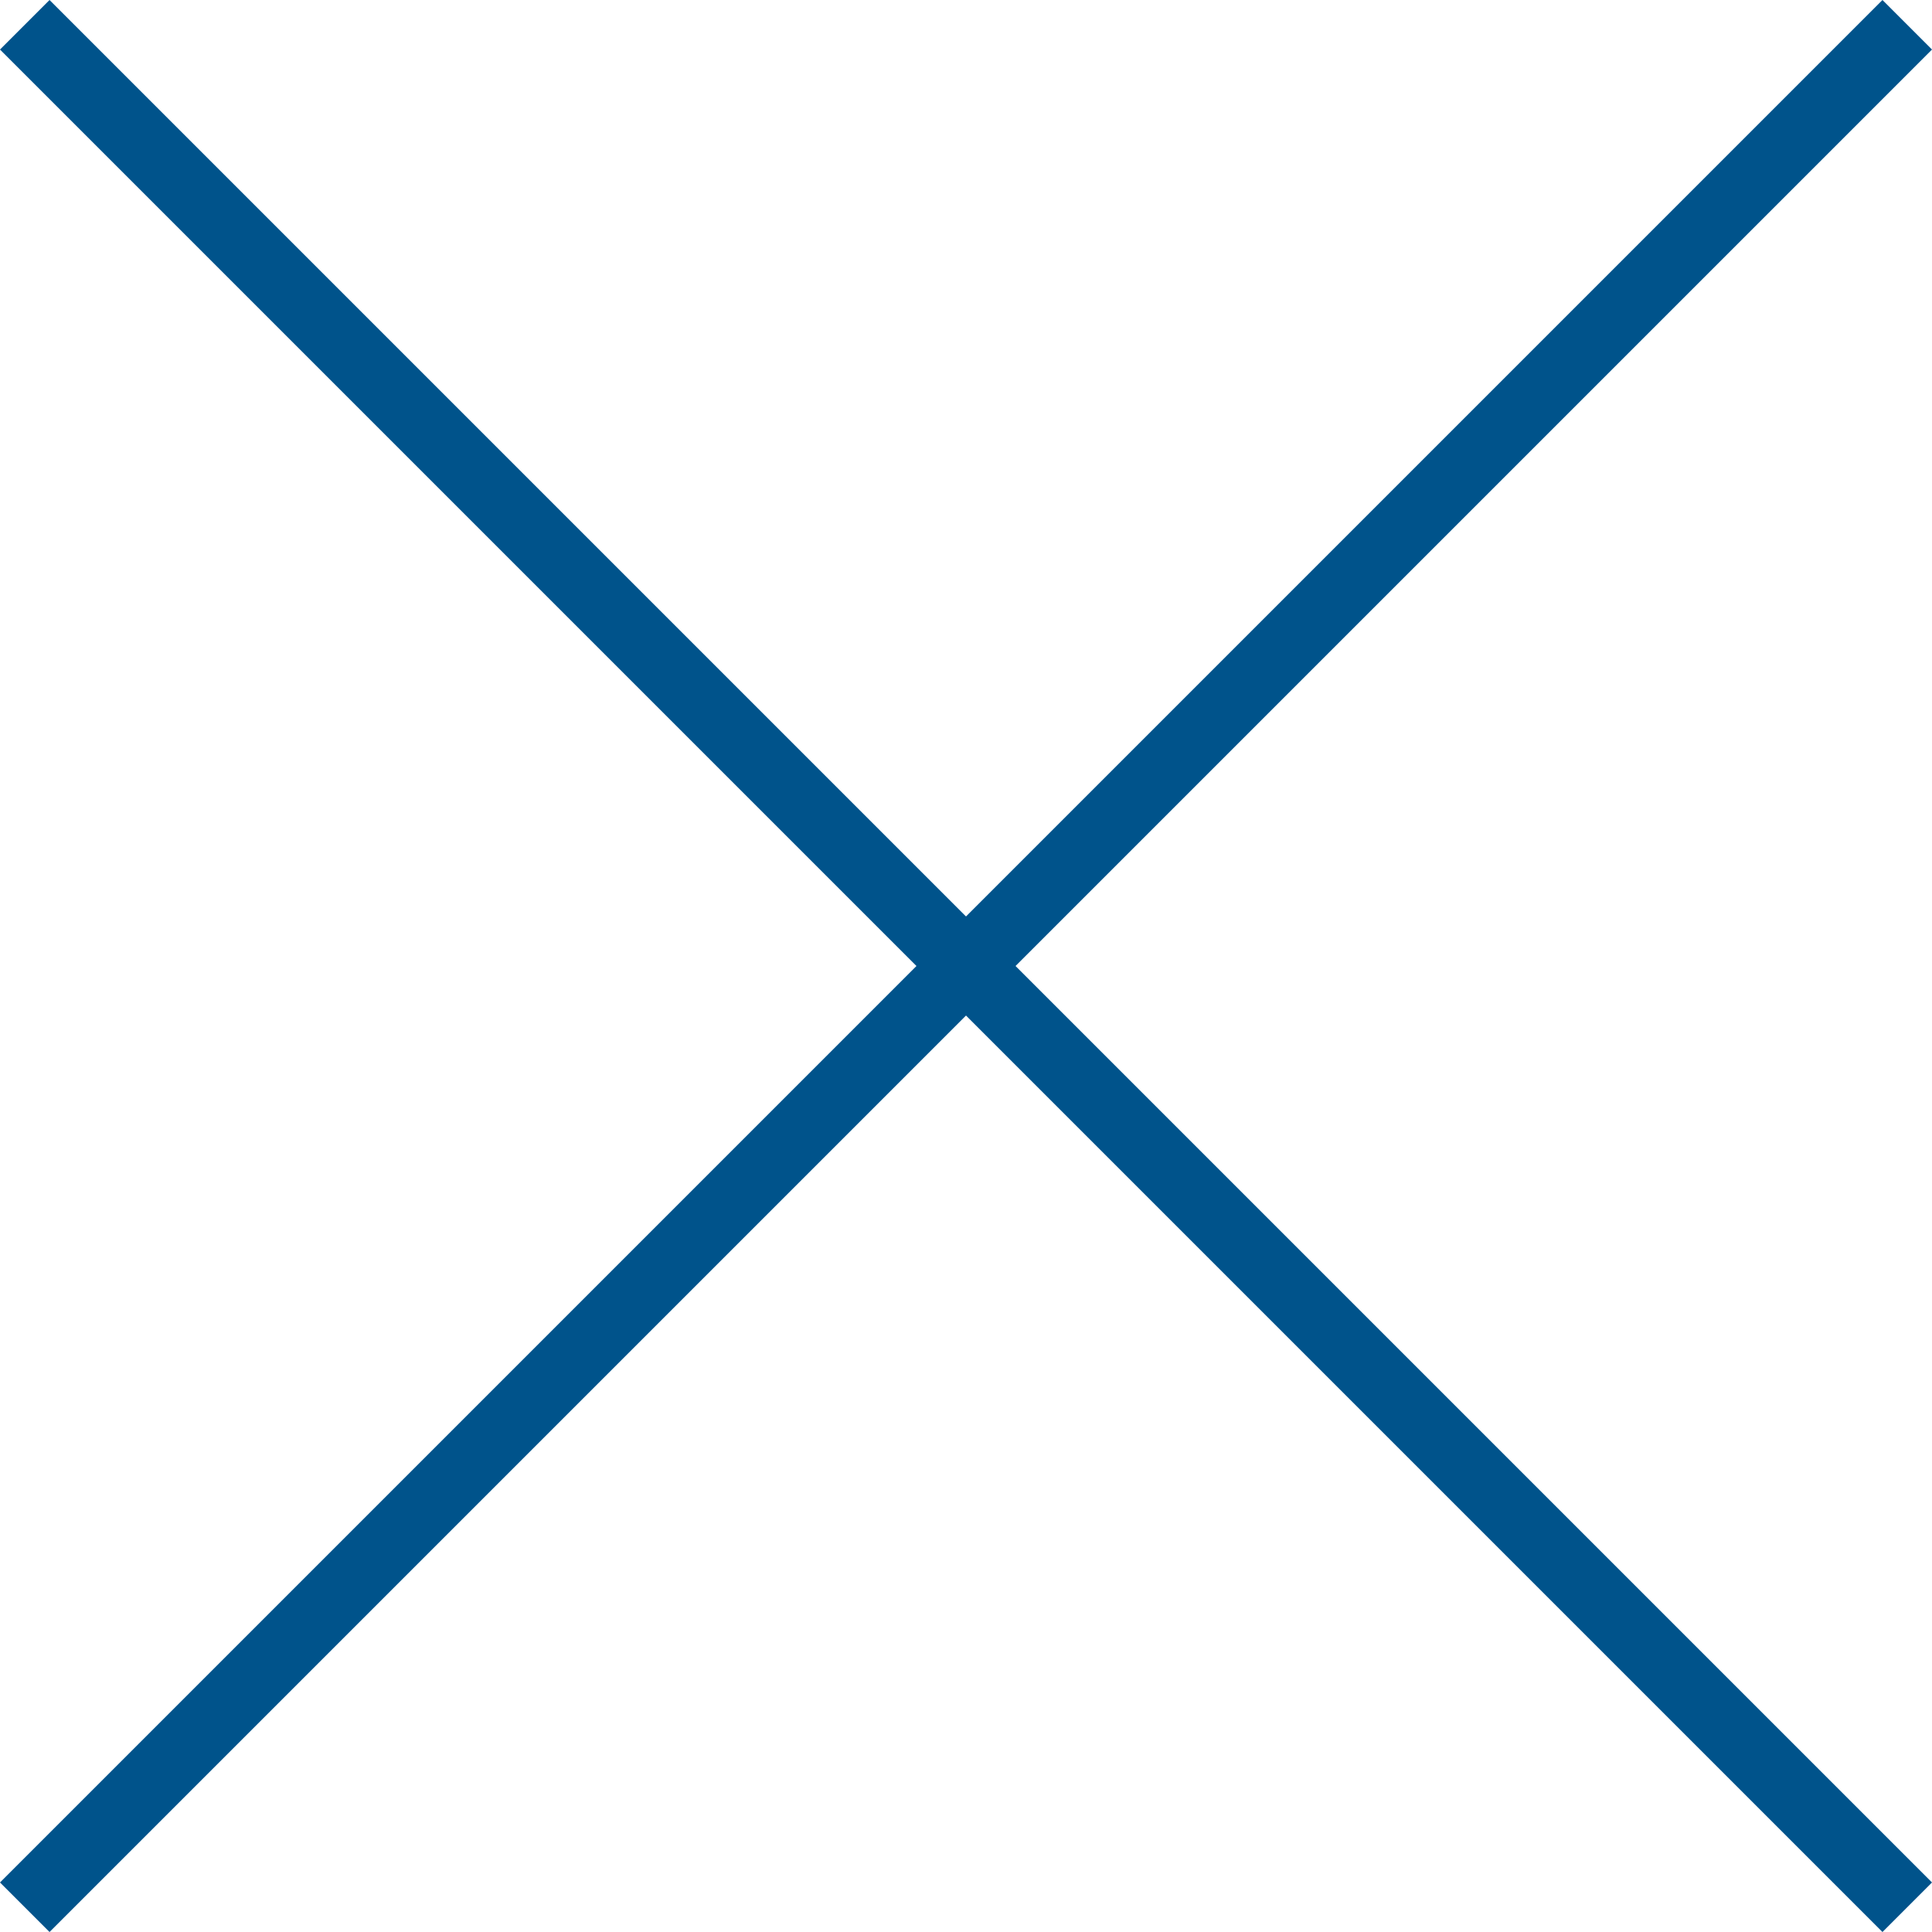 <svg xmlns="http://www.w3.org/2000/svg" width="27.577" height="27.577" viewBox="0 0 27.577 27.577">
  <g id="x" transform="translate(-3485.683 -1155.766) rotate(-45)">
    <line id="Line_73" y2="38" transform="translate(1647.5 3282.5)" fill="none" stroke="#00538b" stroke-width="1"/>
    <line id="Line_74" y2="38" transform="translate(1666.5 3301.5) rotate(90)" fill="none" stroke="#00538b" stroke-width="1"/>
  </g>
</svg>